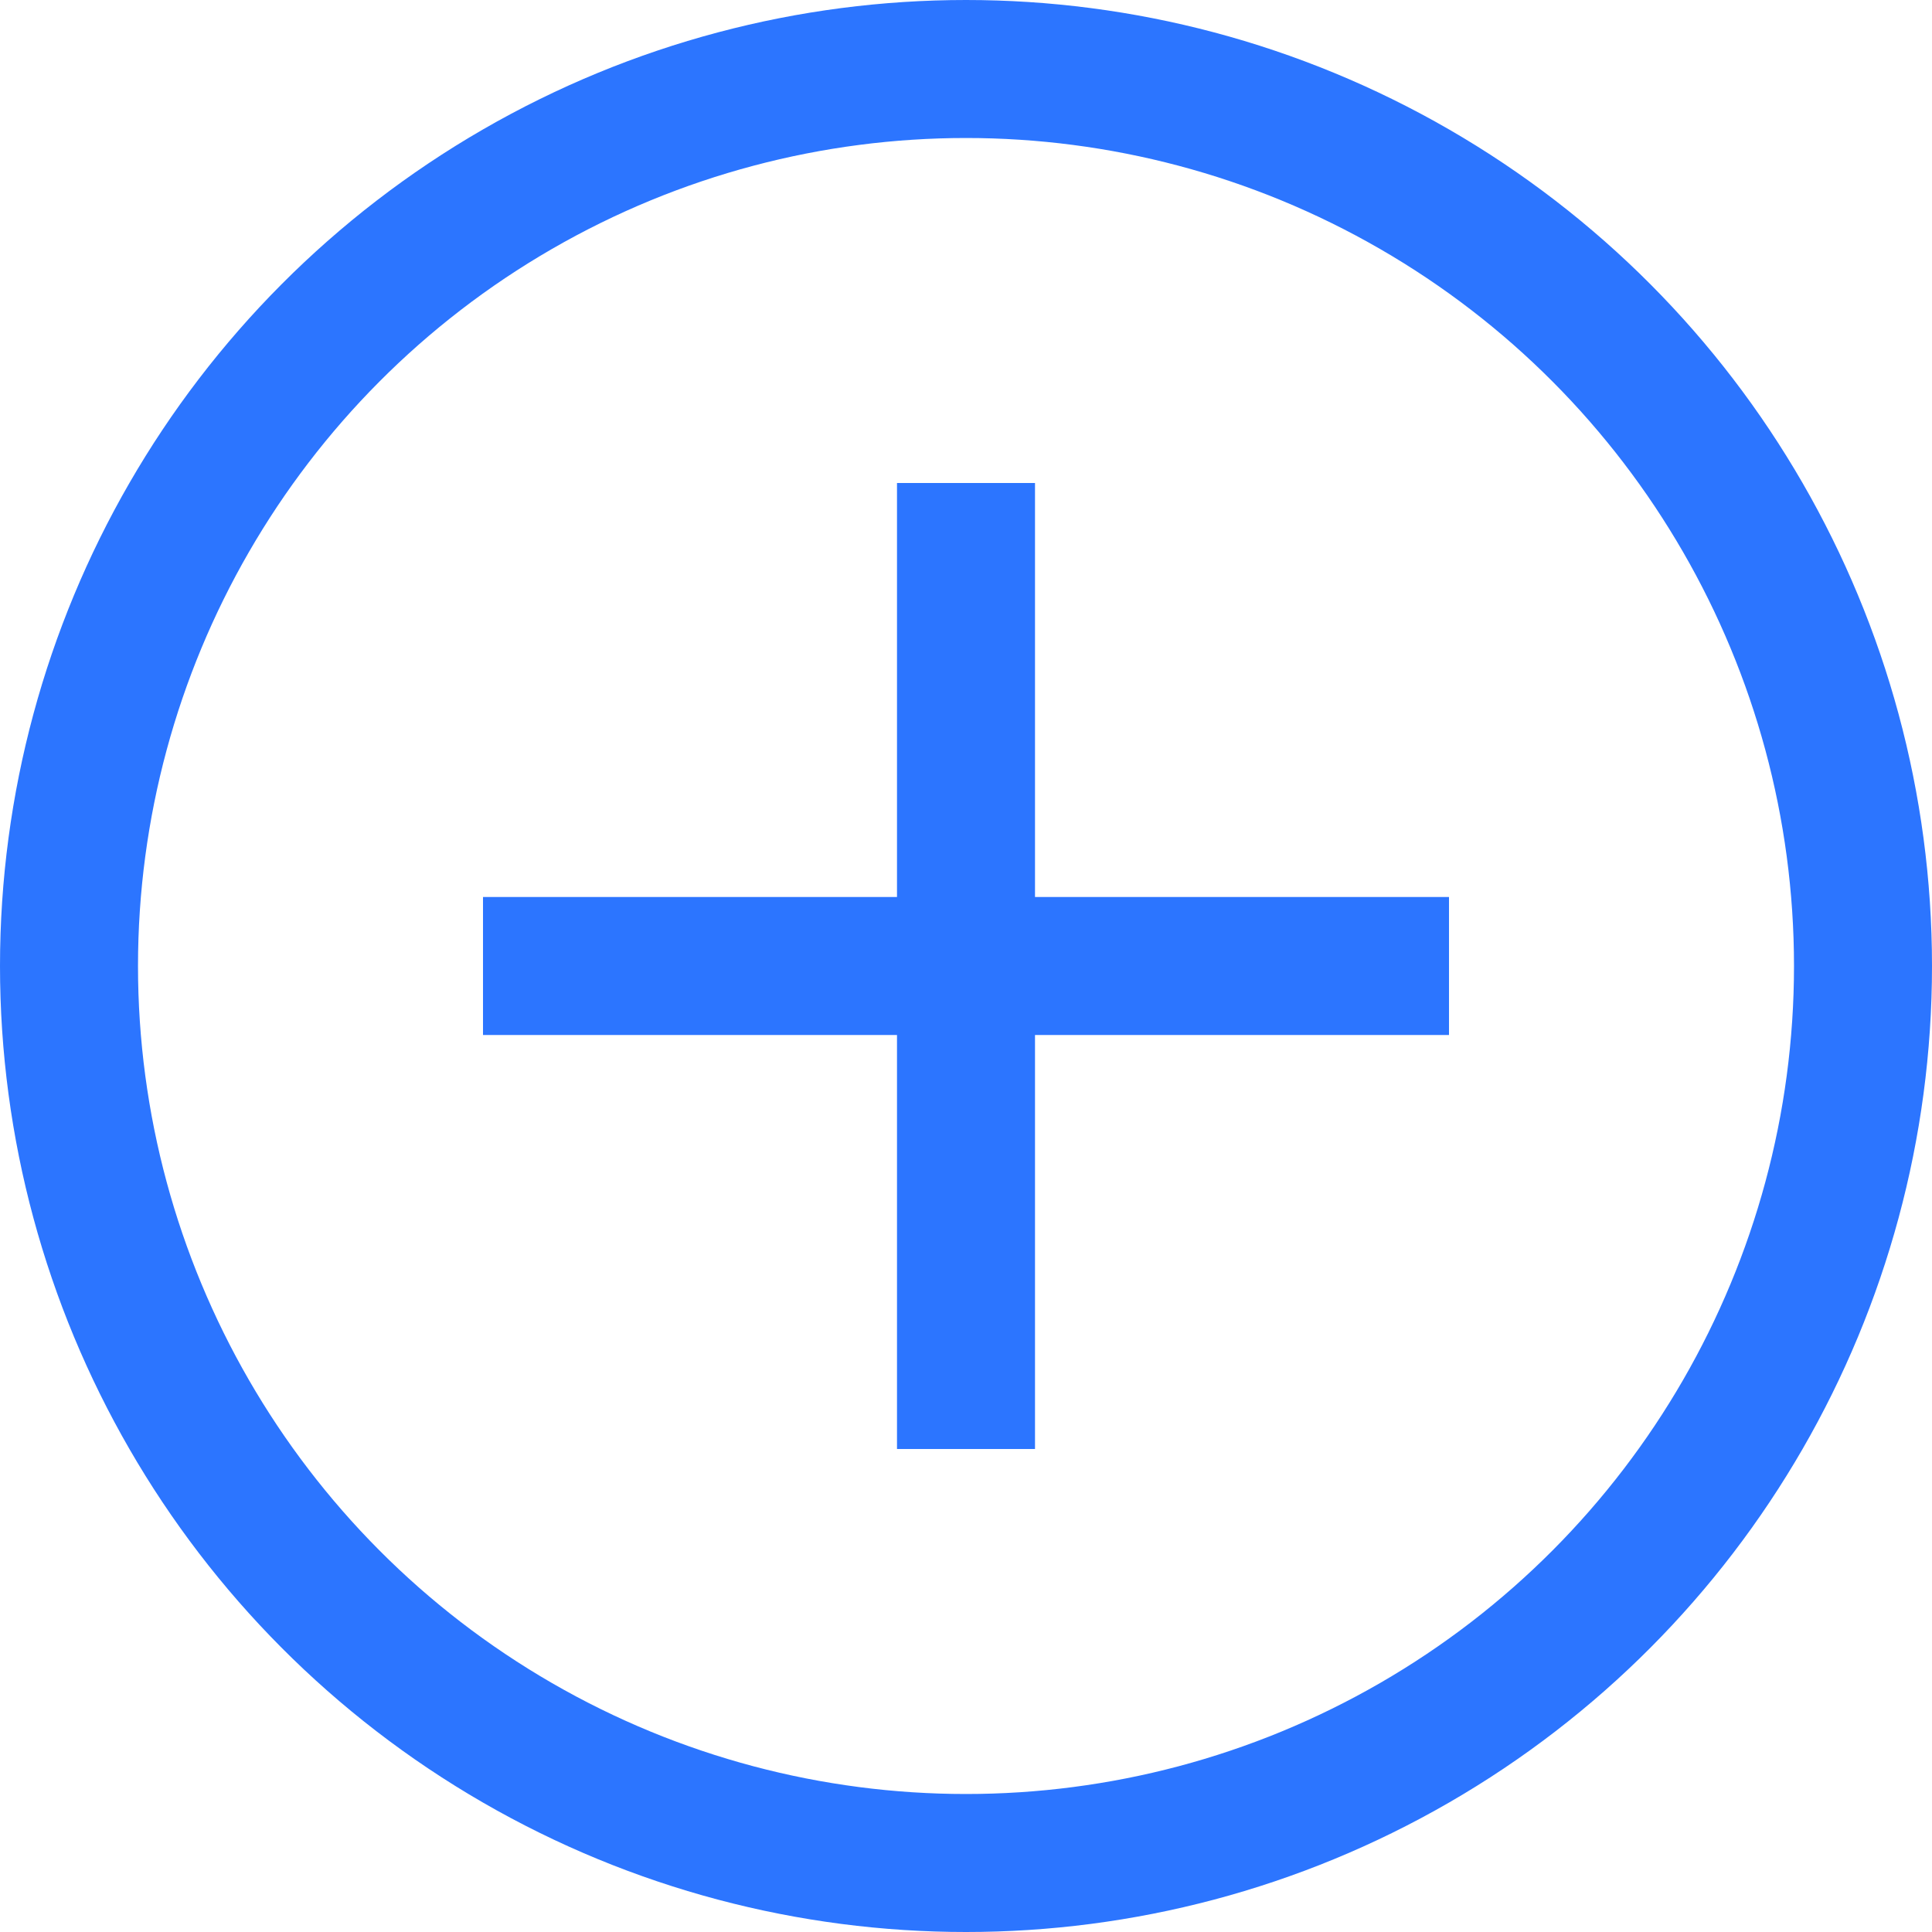 <svg width="28" height="28" fill="none" xmlns="http://www.w3.org/2000/svg"><path d="M14 21V7M21 14H7" stroke="#2C75FF" stroke-width="2"/><circle cx="14" cy="14" r="13" stroke="#2C75FF" stroke-width="2"/></svg>